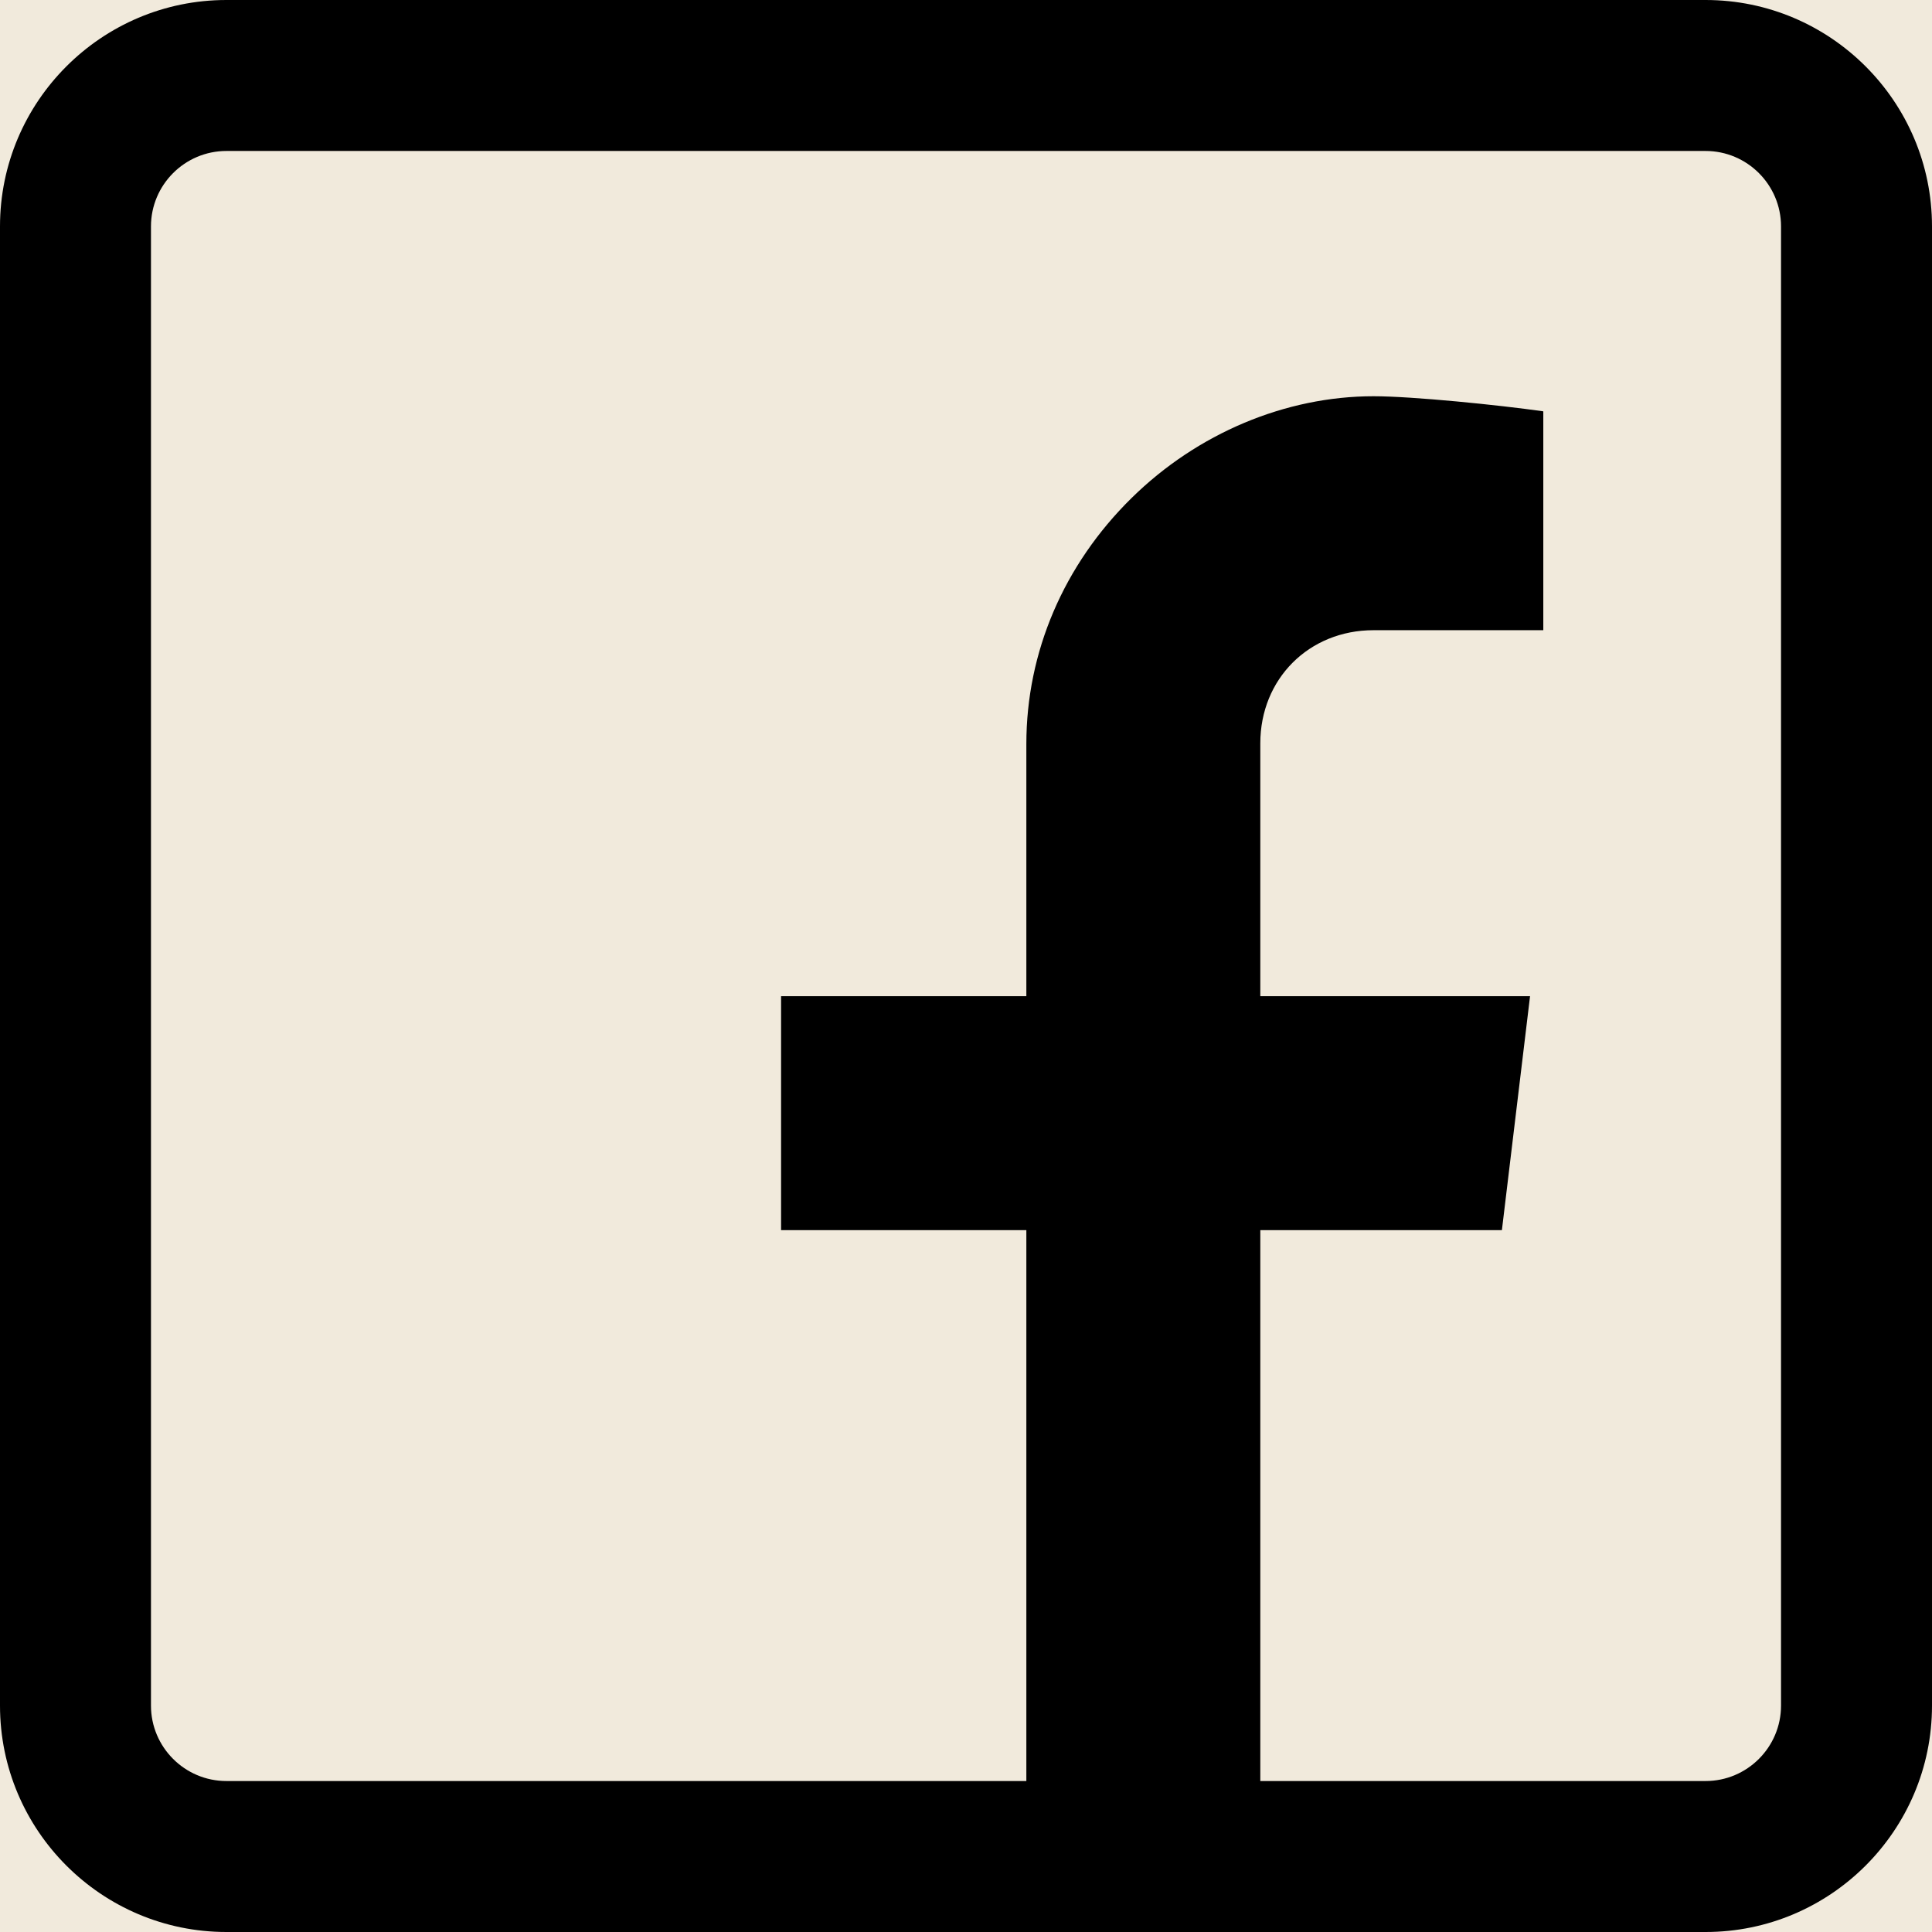 <svg width="21" height="21" viewBox="0 0 21 21" fill="none" xmlns="http://www.w3.org/2000/svg">
<rect width="21" height="21" fill="#E5E5E5"/>
<g id="Home" clip-path="url(#clip0_0_1)">
<rect width="1600" height="3567" transform="translate(-1299 -3390)" fill="white"/>
<g id="&#208;&#164;&#209;&#131;&#209;&#130;&#208;&#181;&#209;&#128;">
<rect width="1600" height="363" transform="translate(-1299 -186)" fill="#F1EADC"/>
<g id="&#208;&#161;&#208;&#190;&#209;&#134;&#208;&#184;&#208;&#176;&#208;&#187;&#208;&#186;&#208;&#184;">
<g id="facebook (1) 1" clip-path="url(#clip1_0_1)">
<path id="Vector" d="M18.539 0H2.461C1.104 0 0 1.104 0 2.461V18.539C0 19.896 1.104 21 2.461 21H18.539C19.896 21 21 19.896 21 18.539V2.461C21 1.104 19.896 0 18.539 0ZM19.359 18.539C19.359 18.991 18.991 19.359 18.539 19.359H13.699V13.371H16.325L16.631 10.828H13.699V8.08C13.699 7.379 14.228 6.85 14.93 6.85H16.775V4.471C16.29 4.402 15.352 4.307 14.93 4.307C13.973 4.307 13.014 4.71 12.299 5.414C11.562 6.139 11.156 7.088 11.156 8.087V10.828H8.49V13.371H11.156V19.359H2.461C2.009 19.359 1.641 18.991 1.641 18.539V2.461C1.641 2.009 2.009 1.641 2.461 1.641H18.539C18.991 1.641 19.359 2.009 19.359 2.461V18.539Z" fill="black"/>
</g>
</g>
</g>
</g>
<defs>
<clipPath id="clip0_0_1">
<rect width="1600" height="3567" fill="white" transform="translate(-1299 -3390)"/>
</clipPath>
<clipPath id="clip1_0_1">
<rect width="21" height="21" fill="white"/>
</clipPath>
</defs>
</svg>

